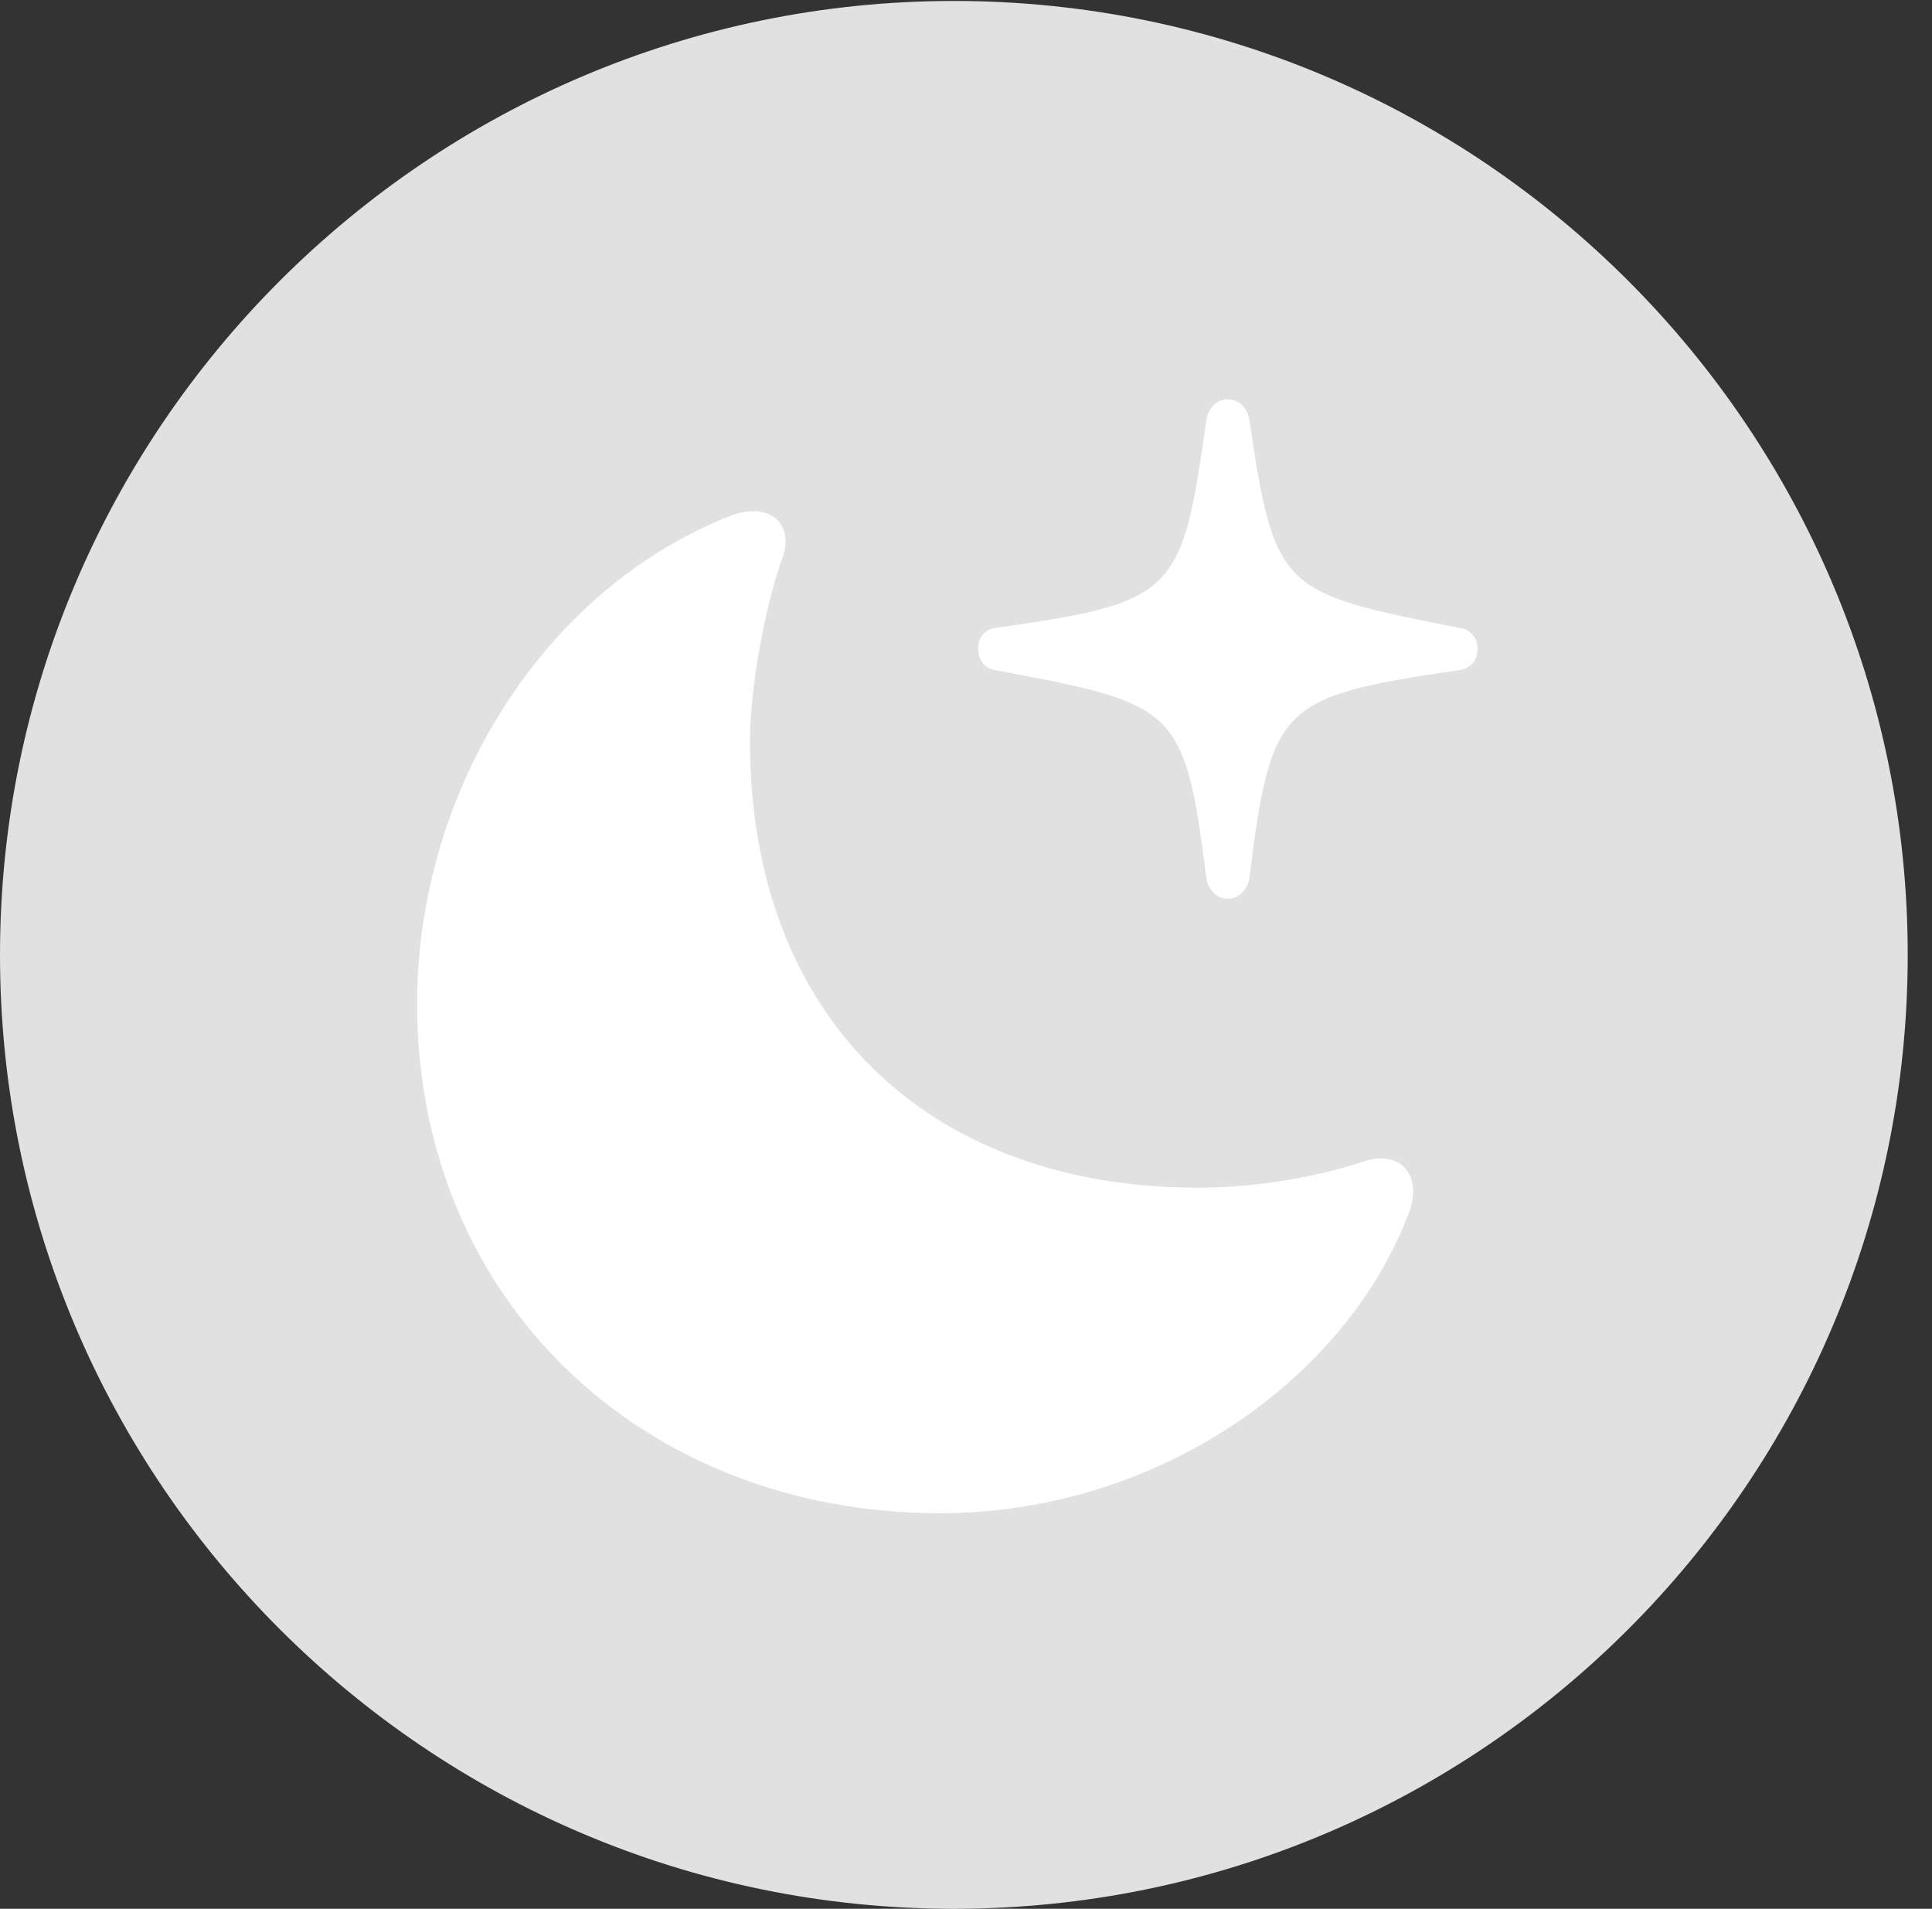 <?xml version="1.0" encoding="UTF-8"?>
<!--Generator: Apple Native CoreSVG 326-->
<!DOCTYPE svg
PUBLIC "-//W3C//DTD SVG 1.1//EN"
       "http://www.w3.org/Graphics/SVG/1.1/DTD/svg11.dtd">
<svg version="1.1" xmlns="http://www.w3.org/2000/svg" xmlns:xlink="http://www.w3.org/1999/xlink" viewBox="0 0 28.246 27.904">
 <rect x="0" y="0" width="28.246" height="27.904" fill="#333333" stroke="none"/>
 <g>
  <rect height="27.904" opacity="0" width="28.246" x="0" y="0"/>
  <path d="M13.945 27.904C21.643 27.904 27.891 21.656 27.891 13.959C27.891 6.275 21.643 0.014 13.945 0.014C6.262 0.014 0 6.275 0 13.959C0 21.656 6.262 27.904 13.945 27.904Z" fill="white" fill-opacity="0.85"/>
  <path d="M13.74 22.121C9.406 22.121 6.098 19.018 6.098 14.67C6.098 11.58 7.93 8.627 10.664 7.547C11.279 7.301 11.648 7.697 11.416 8.217C11.197 8.859 10.965 10.008 10.965 10.842C10.965 14.848 13.535 17.363 17.527 17.363C18.43 17.363 19.373 17.172 19.934 16.98C20.508 16.789 20.822 17.227 20.576 17.787C19.646 20.18 16.912 22.121 13.74 22.121ZM17.951 13.139C17.787 13.139 17.664 13.002 17.637 12.838C17.322 10.336 17.199 10.295 14.588 9.803C14.41 9.789 14.301 9.666 14.301 9.475C14.301 9.311 14.41 9.188 14.588 9.174C17.199 8.805 17.281 8.668 17.637 6.139C17.664 5.961 17.787 5.838 17.951 5.838C18.115 5.838 18.238 5.961 18.266 6.139C18.635 8.627 18.73 8.668 21.314 9.174C21.479 9.188 21.602 9.311 21.602 9.475C21.602 9.68 21.479 9.789 21.287 9.803C18.717 10.185 18.58 10.309 18.266 12.838C18.238 13.002 18.115 13.139 17.951 13.139Z" fill="white"/>
 </g>
</svg>
